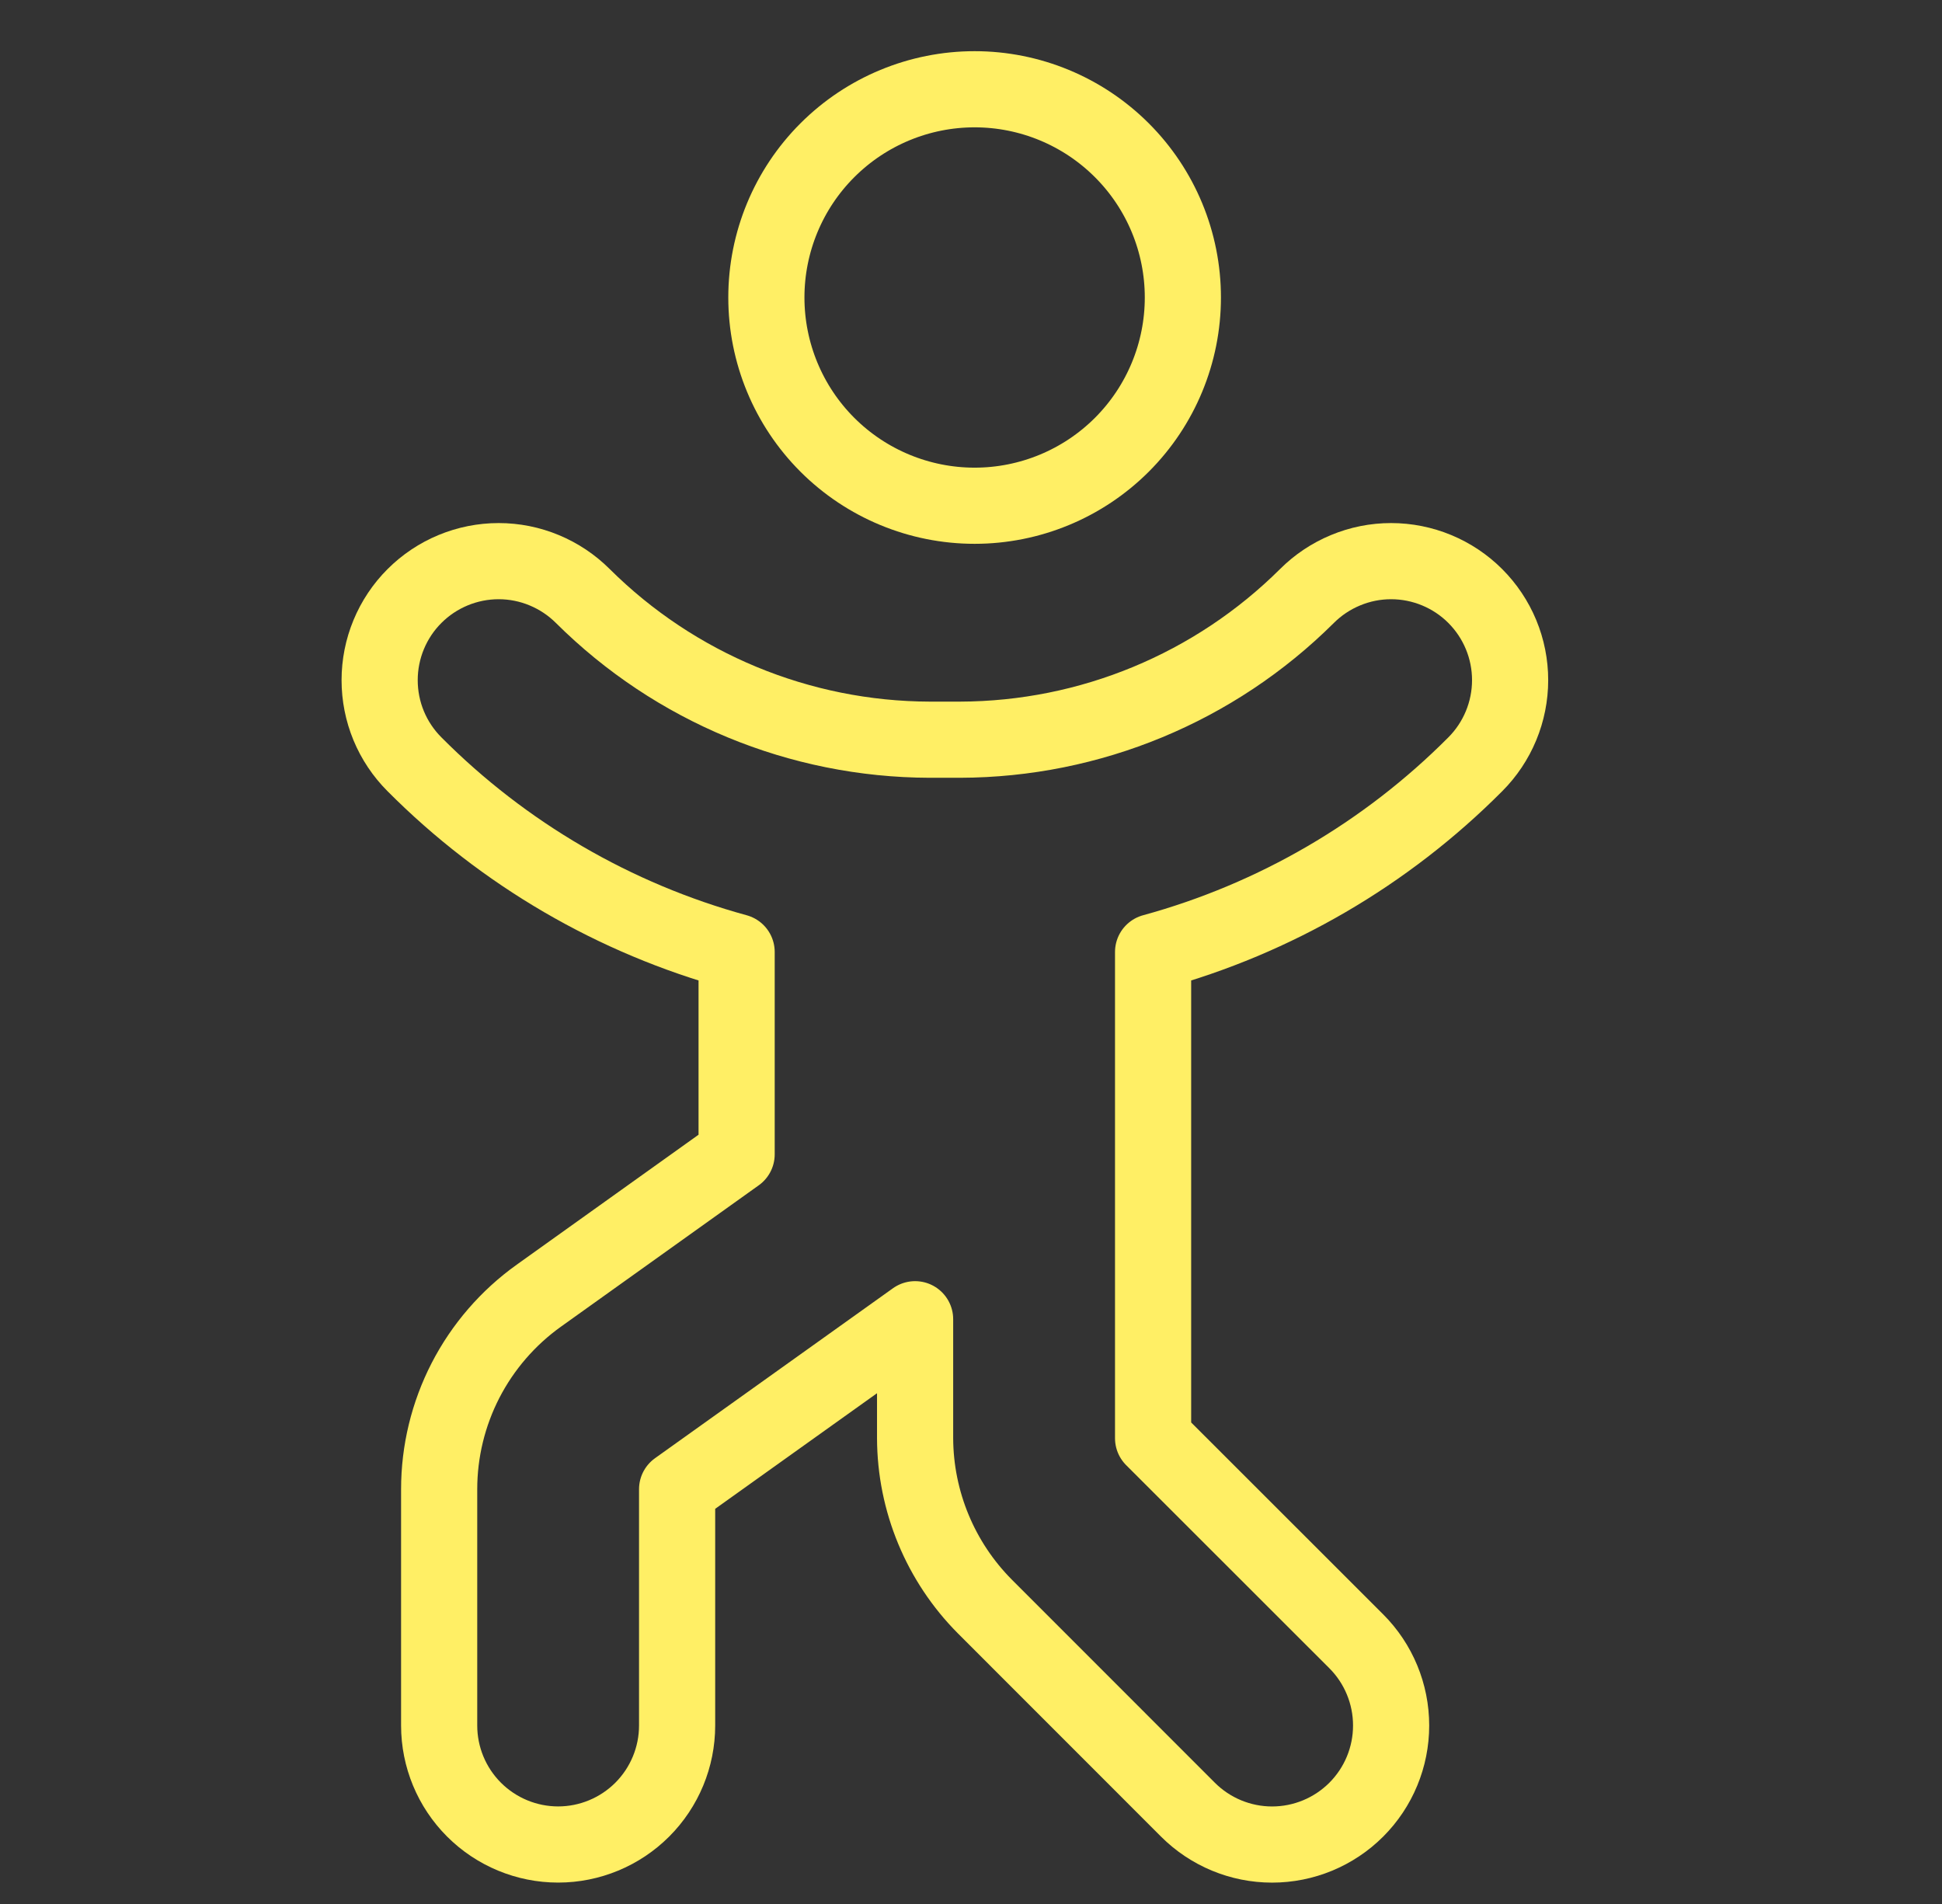 <svg width="51" height="50" viewBox="0 0 51 50" fill="none" xmlns="http://www.w3.org/2000/svg">
<rect x="0" y="0" width="51" height="50" fill="#333333" stroke="none"/>
<path d="M30.282 25C33.484 24.124 36.401 22.424 38.743 20.071C39.033 19.781 39.263 19.436 39.42 19.057C39.577 18.678 39.658 18.271 39.658 17.861C39.658 17.45 39.577 17.044 39.42 16.665C39.263 16.286 39.032 15.941 38.742 15.651C38.452 15.361 38.107 15.131 37.728 14.974C37.349 14.817 36.942 14.736 36.532 14.736C36.121 14.736 35.715 14.817 35.336 14.975C34.957 15.132 34.612 15.362 34.322 15.652C31.901 18.059 28.63 19.415 25.216 19.425H24.412C20.998 19.415 17.726 18.059 15.306 15.652C15.015 15.362 14.671 15.132 14.292 14.975C13.913 14.817 13.506 14.736 13.096 14.736C12.685 14.736 12.279 14.817 11.9 14.974C11.521 15.131 11.176 15.361 10.886 15.651C10.595 15.941 10.365 16.286 10.208 16.665C10.051 17.044 9.97 17.45 9.97 17.861C9.97 18.271 10.05 18.678 10.207 19.057C10.364 19.436 10.595 19.781 10.885 20.071C13.226 22.424 16.143 24.124 19.345 25V30.313L14.151 34.025C13.342 34.603 12.682 35.366 12.226 36.25C11.771 37.134 11.533 38.114 11.533 39.108V45.313C11.533 46.141 11.862 46.936 12.448 47.522C13.034 48.108 13.829 48.438 14.658 48.438C15.486 48.438 16.281 48.108 16.867 47.522C17.453 46.936 17.782 46.141 17.782 45.313V39.108L24.032 34.644V37.769C24.038 39.425 24.696 41.013 25.864 42.188L31.197 47.523C31.783 48.109 32.578 48.439 33.407 48.439C34.237 48.439 35.032 48.109 35.618 47.523C36.204 46.937 36.533 46.142 36.533 45.313C36.533 44.484 36.204 43.688 35.618 43.102L30.282 37.769V25Z" stroke="#FFEF65" stroke-width="2" stroke-linecap="round" stroke-linejoin="round"/>
<path d="M20.126 7.812C20.126 9.263 20.702 10.654 21.728 11.68C22.754 12.705 24.145 13.281 25.595 13.281C27.045 13.281 28.436 12.705 29.462 11.68C30.488 10.654 31.064 9.263 31.064 7.812C31.064 6.362 30.488 4.971 29.462 3.946C28.436 2.92 27.045 2.344 25.595 2.344C24.145 2.344 22.754 2.92 21.728 3.946C20.702 4.971 20.126 6.362 20.126 7.812V7.812Z" stroke="#FFEF65" stroke-width="2" stroke-linecap="round" stroke-linejoin="round"/>
</svg>
